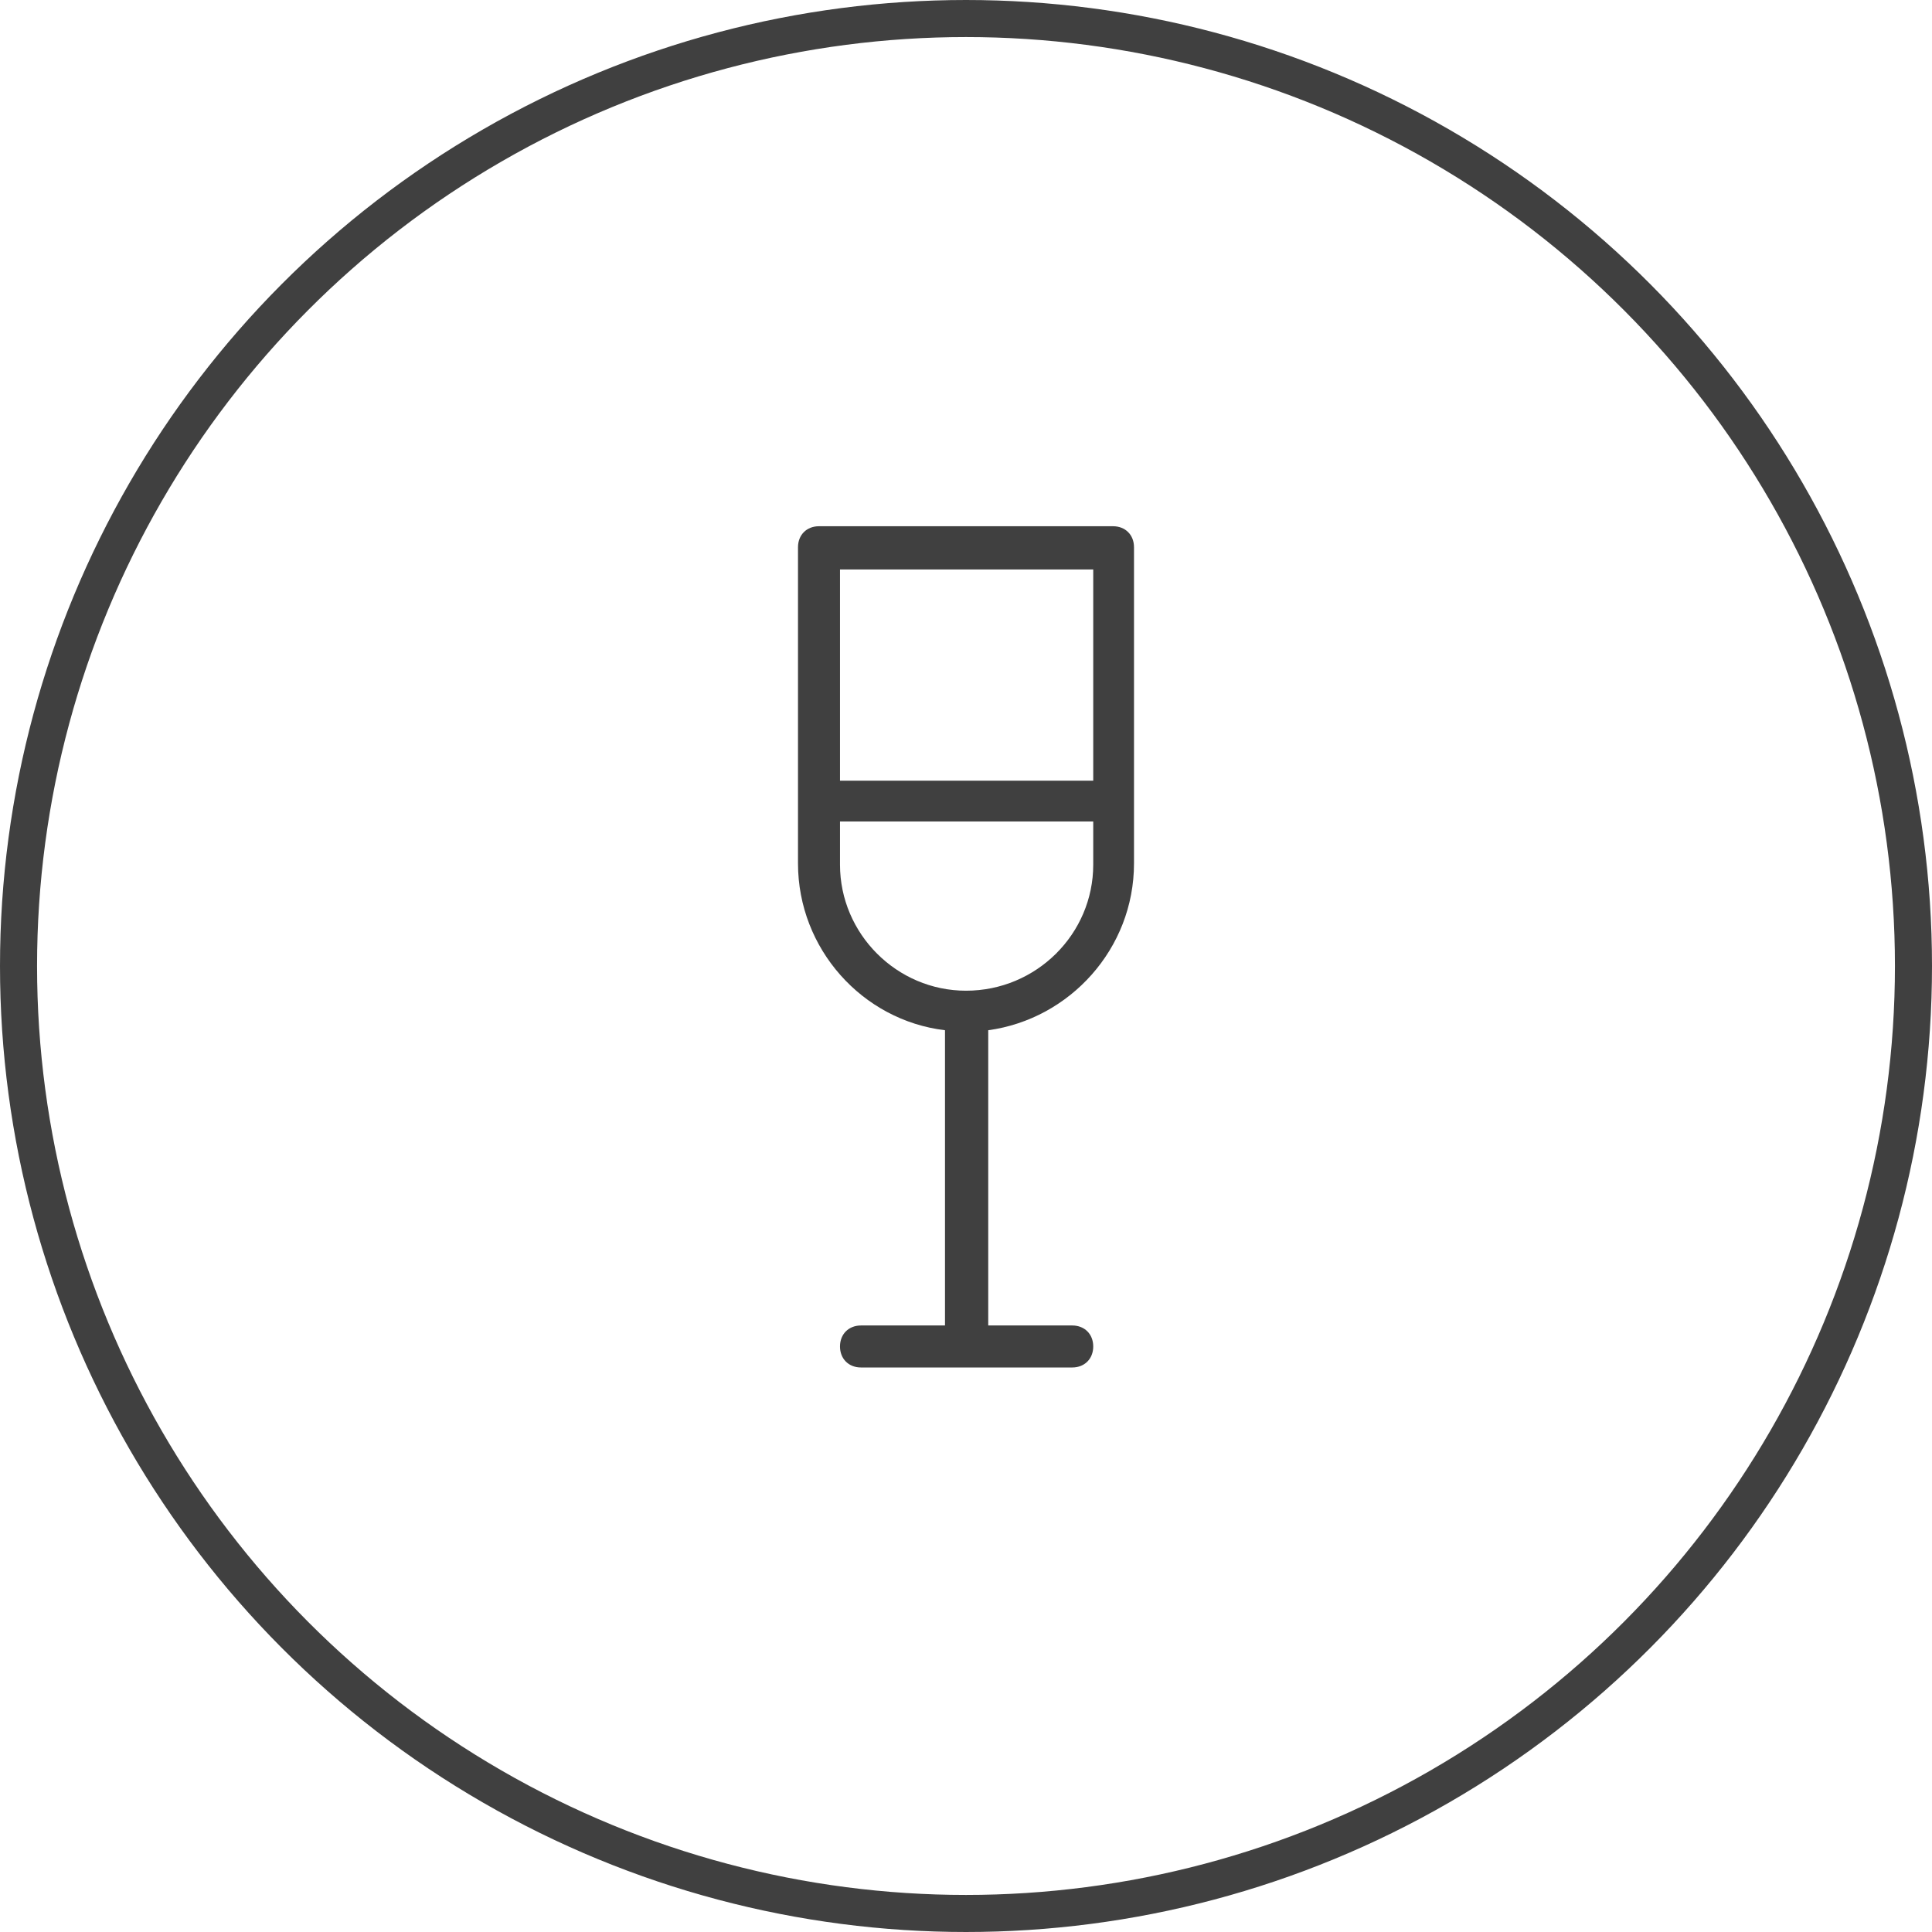 <!-- Generator: Adobe Illustrator 22.0.1, SVG Export Plug-In  -->
<svg version="1.1"
	 xmlns="http://www.w3.org/2000/svg" xmlns:xlink="http://www.w3.org/1999/xlink" xmlns:a="http://ns.adobe.com/AdobeSVGViewerExtensions/3.0/"
	 x="0px" y="0px" width="156.4px" height="156.4px" viewBox="0 0 156.4 156.4" style="enable-background:new 0 0 156.4 156.4;"
	 xml:space="preserve">
<style type="text/css">
	.st0{fill:#404040;}
	.st1{fill:none;stroke:#404040;stroke-width:3;stroke-miterlimit:10;}
</style>
<defs>
</defs>
<path class="st0" d="M91.8,69.9V44.3c0-1-0.7-1.7-1.7-1.7H66.3c-1,0-1.7,0.7-1.7,1.7v25.6c0,6.9,5.2,12.7,11.9,13.5v23.9h-6.8
	c-1,0-1.7,0.7-1.7,1.7c0,1,0.7,1.7,1.7,1.7h17.1c1,0,1.7-0.7,1.7-1.7c0-1-0.7-1.7-1.7-1.7h-6.8V83.4C86.6,82.5,91.8,76.8,91.8,69.9z
	 M68,46.1h20.5v17.1H68V46.1z M78.2,80.2C72.6,80.2,68,75.6,68,70v-3.5h20.5V70C88.5,75.6,83.9,80.2,78.2,80.2z"/>
<circle class="st1" cx="78.2" cy="78.2" r="76.7"/>
</svg>
